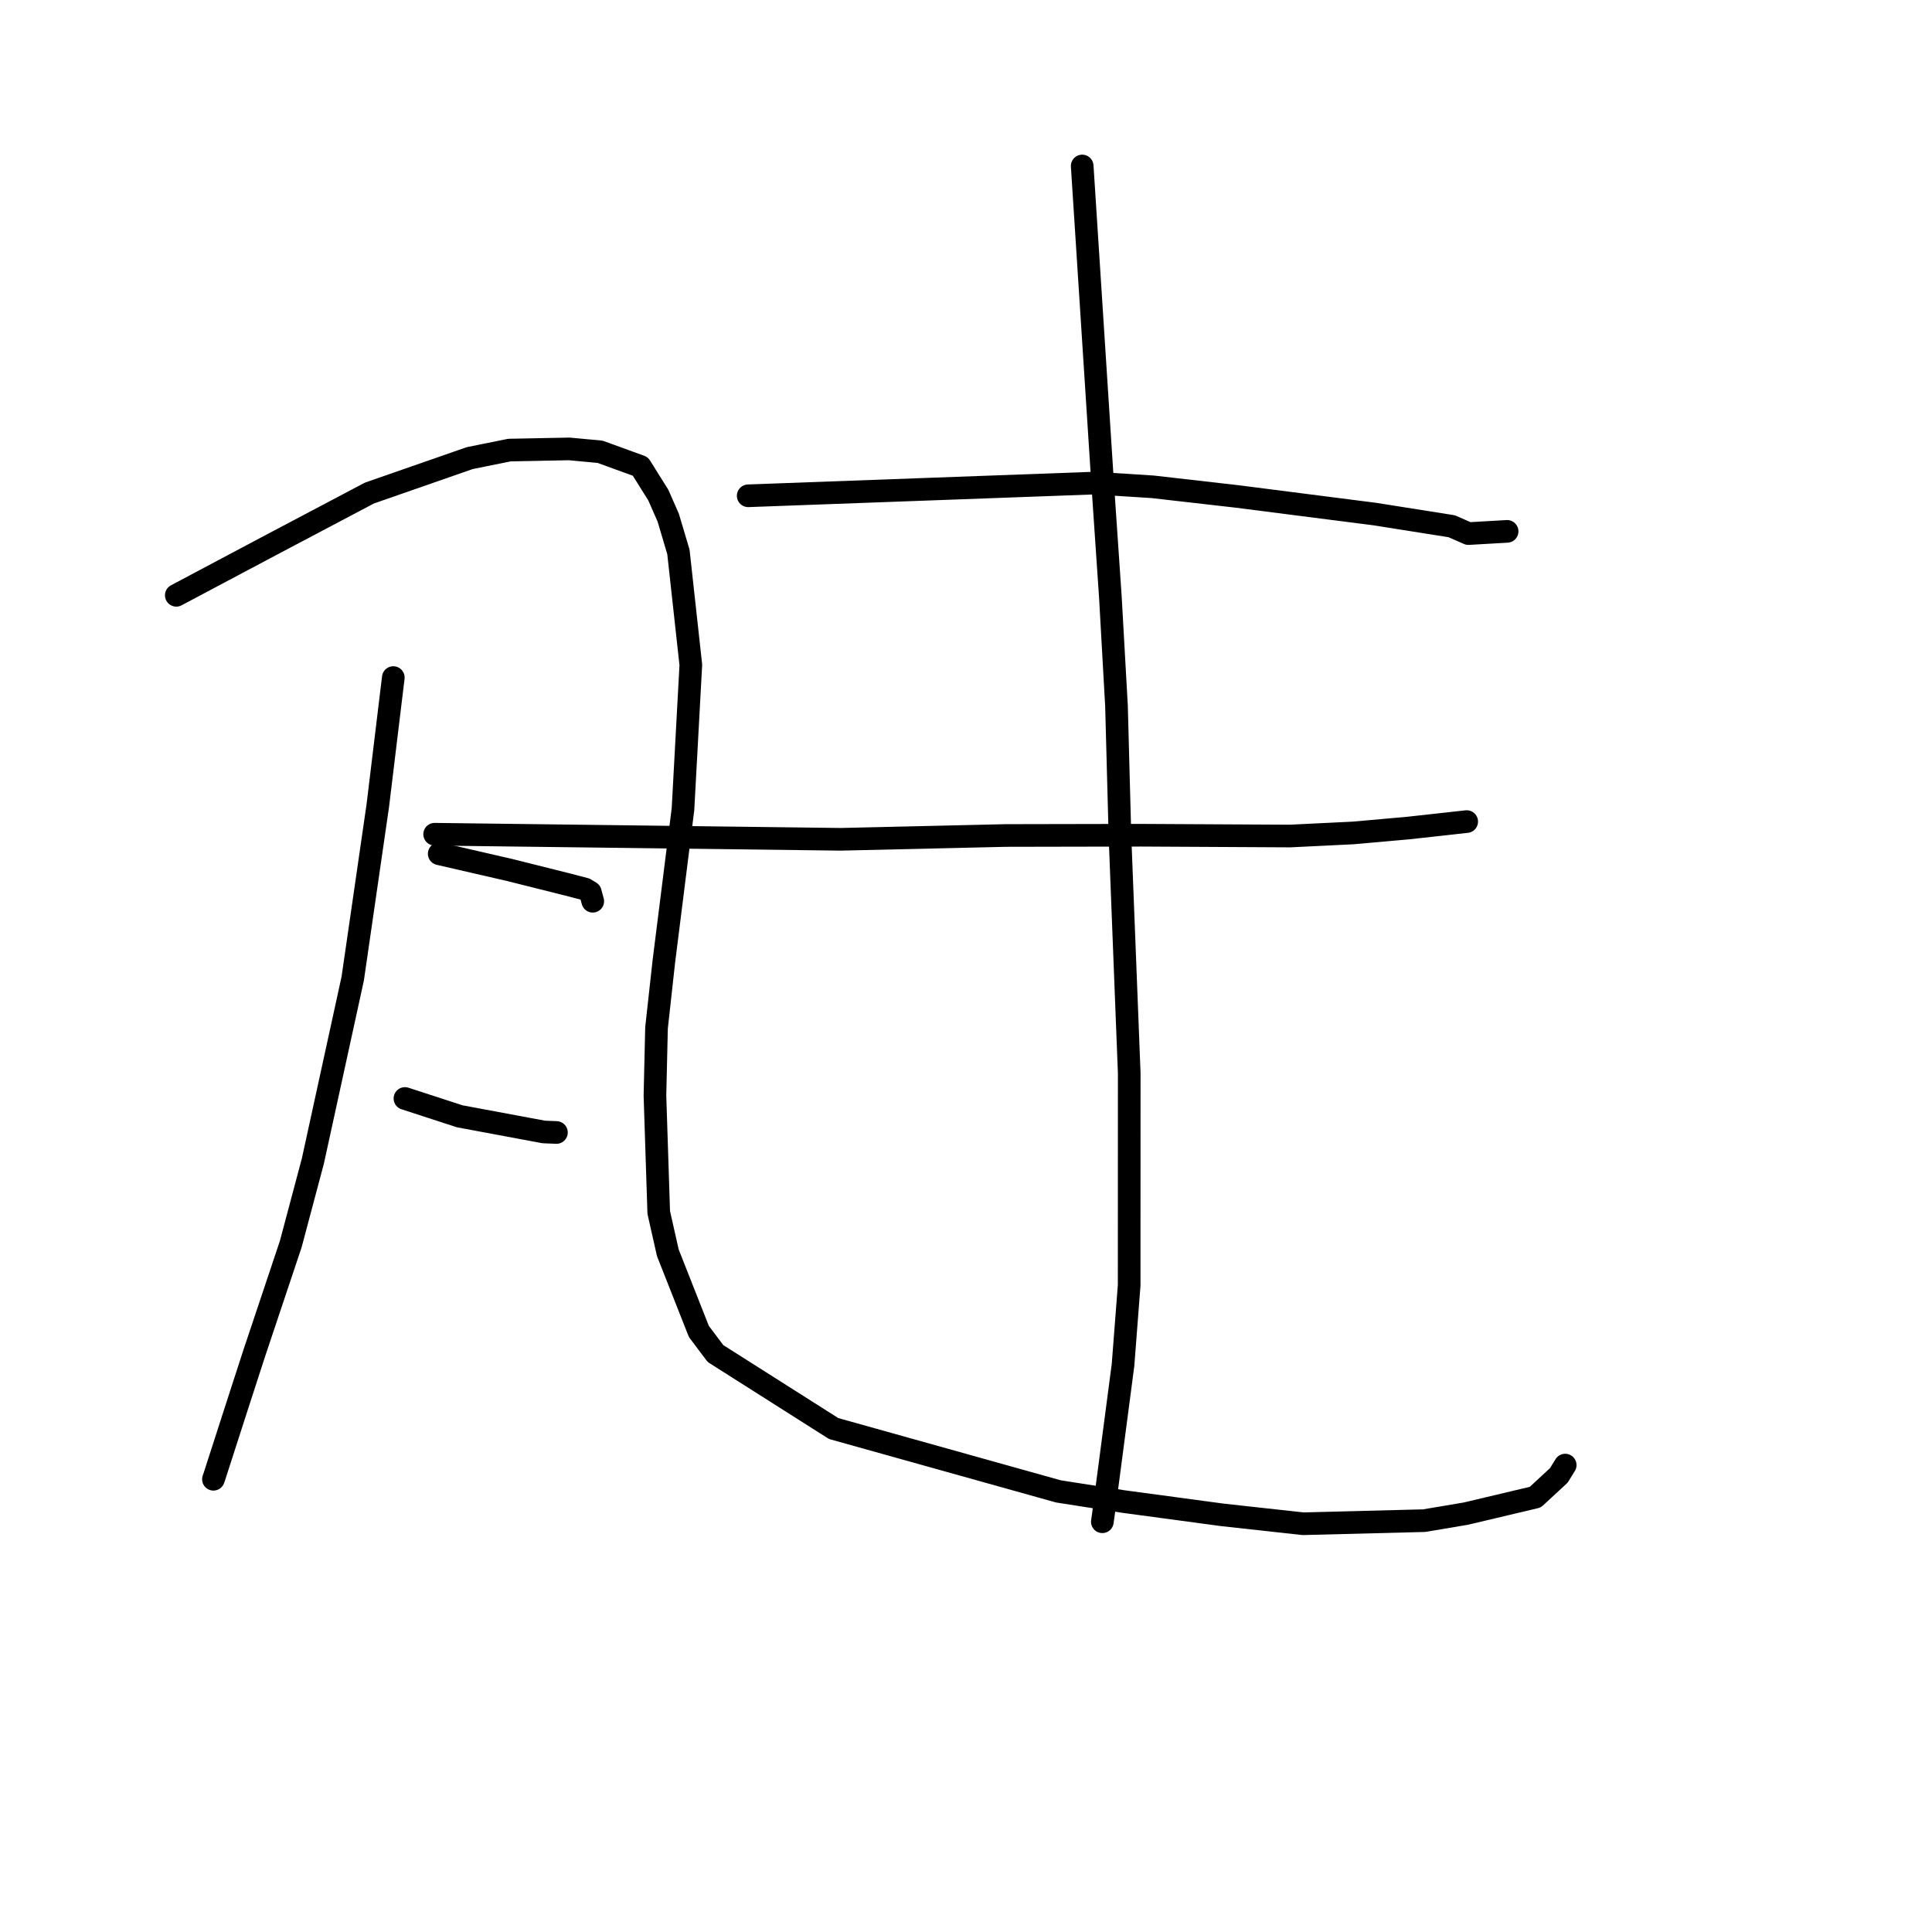 <?xml version="1.0" standalone="no"?>
    <svg width="256" height="256" xmlns="http://www.w3.org/2000/svg" version="1.1">
    <polyline stroke="black" stroke-width="3" stroke-linecap="round" fill="transparent" stroke-linejoin="round" points="52.115 89.781 51.087 98.266 50.06 106.751 46.738 129.665 41.457 153.845 38.525 164.857 33.669 179.367 31.348 186.528 28.408 195.643 28.281 196.009 " />
        <polyline stroke="black" stroke-width="3" stroke-linecap="round" fill="transparent" stroke-linejoin="round" points="23.359 78.881 29.674 75.528 35.988 72.176 48.944 65.334 62.241 60.703 67.502 59.639 75.419 59.483 79.515 59.863 84.85 61.802 87.232 65.606 88.544 68.594 89.894 73.134 91.538 88.104 90.5 107.202 87.965 127.385 86.992 136.196 86.784 145.174 87.286 160.656 88.492 166.003 92.604 176.425 94.809 179.355 110.464 189.289 140.243 197.617 148.826 198.957 161.964 200.727 172.646 201.903 188.705 201.494 194.248 200.561 203.436 198.382 206.557 195.493 207.326 194.246 207.383 194.155 207.397 194.132 " />
        <polyline stroke="black" stroke-width="3" stroke-linecap="round" fill="transparent" stroke-linejoin="round" points="58.198 113.13 62.879 114.208 67.56 115.286 75.165 117.192 77.517 117.805 78.22 118.229 78.448 119.072 78.543 119.419 " />
        <polyline stroke="black" stroke-width="3" stroke-linecap="round" fill="transparent" stroke-linejoin="round" points="53.656 145.554 57.279 146.733 60.902 147.913 72.05 149.991 73.731 150.059 " />
        <polyline stroke="black" stroke-width="3" stroke-linecap="round" fill="transparent" stroke-linejoin="round" points="99.14 65.695 122.07 64.853 145.001 64.012 152.738 64.505 163.862 65.775 182.126 68.111 192.359 69.731 194.576 70.703 199.235 70.435 199.701 70.408 " />
        <polyline stroke="black" stroke-width="3" stroke-linecap="round" fill="transparent" stroke-linejoin="round" points="57.592 110.54 84.499 110.876 111.407 111.212 133.267 110.707 151.205 110.672 170.942 110.778 179.323 110.368 186.651 109.715 193.646 108.942 194.346 108.864 " />
        <polyline stroke="black" stroke-width="3" stroke-linecap="round" fill="transparent" stroke-linejoin="round" points="143.397 21.994 144.759 43.144 146.122 64.294 147.131 79.129 147.941 93.532 148.402 110.831 149.629 142.2 149.62 170.314 148.805 180.88 146.202 200.689 146.067 201.64 " />
        </svg>